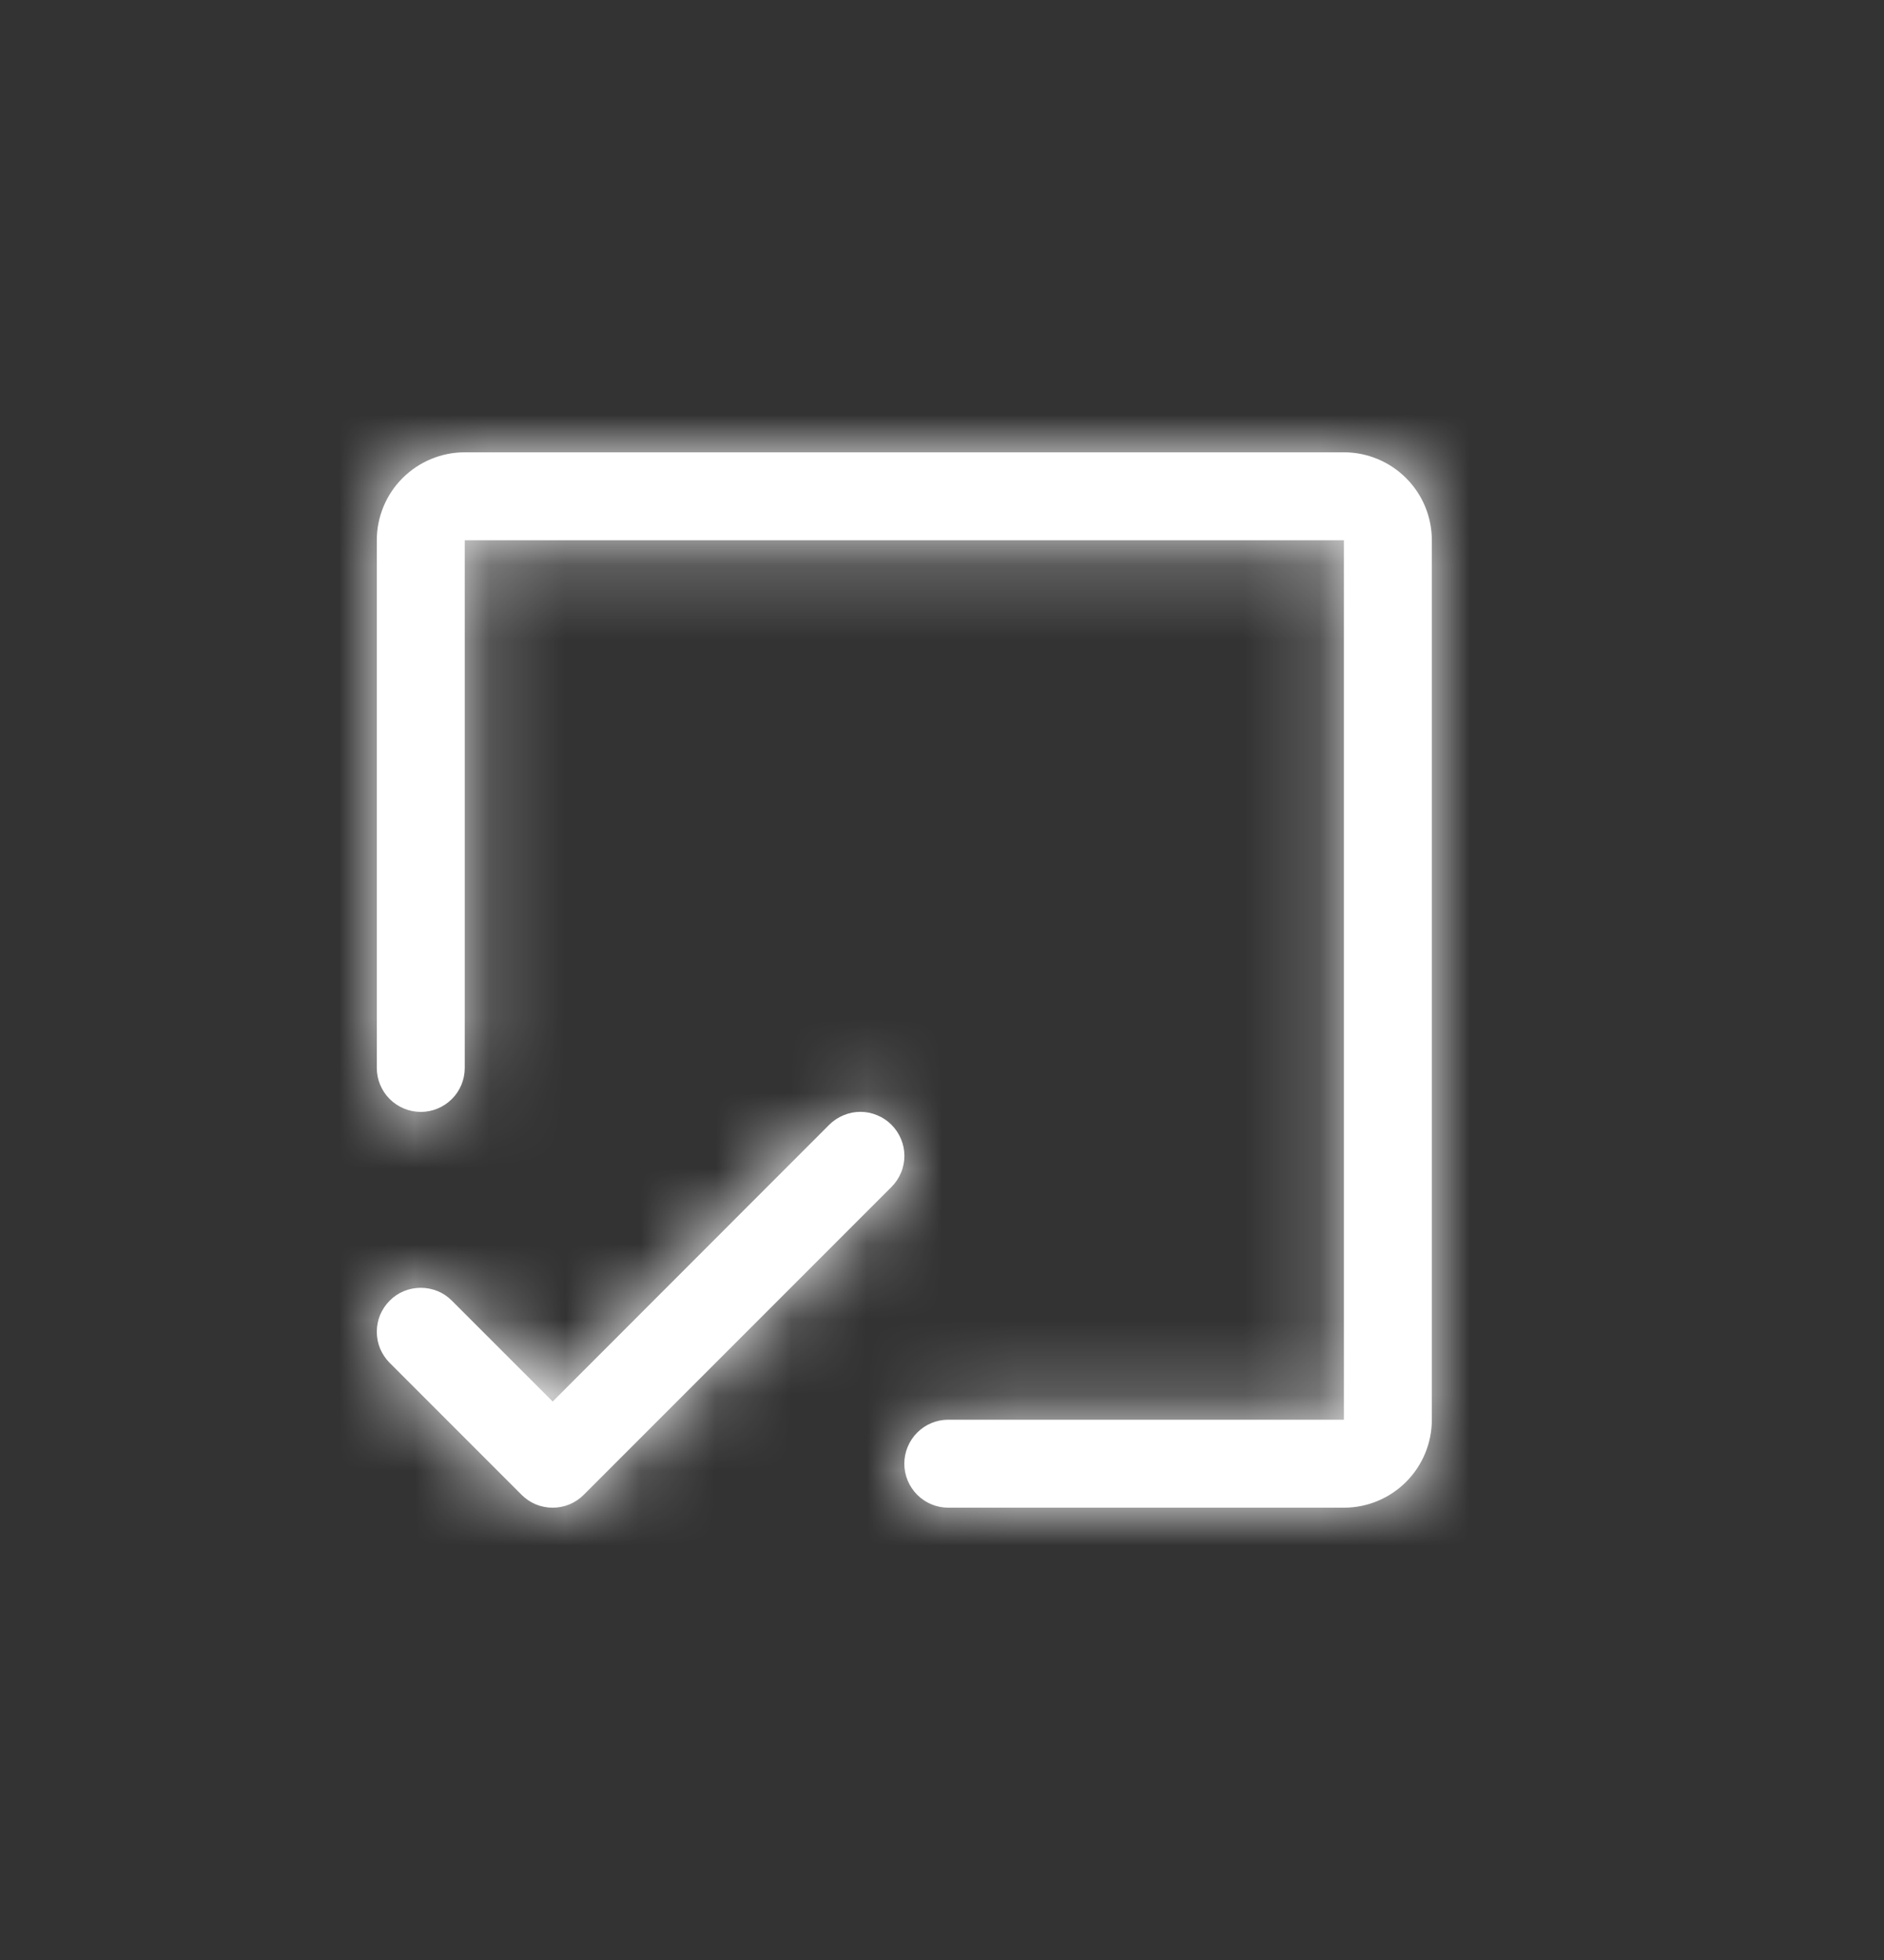 <svg width="25" height="26" viewBox="0 0 25 26" fill="none" xmlns="http://www.w3.org/2000/svg">
<rect x="0" y="0" width="25" height="26" fill="#333333" stroke="none"/>
<mask id="path-1-inside-1_6_99" fill="white">
<path d="M19 7.167V18.833C19 19.142 18.877 19.439 18.658 19.658C18.439 19.877 18.143 20 17.833 20H12.584C12.429 20 12.28 19.938 12.171 19.829C12.062 19.719 12 19.571 12 19.416C12 19.262 12.062 19.113 12.171 19.004C12.28 18.894 12.429 18.833 12.584 18.833H17.833V7.167H6.167V14.166C6.167 14.321 6.106 14.47 5.996 14.579C5.887 14.688 5.738 14.75 5.584 14.75C5.429 14.75 5.281 14.688 5.171 14.579C5.062 14.47 5 14.321 5 14.166V7.167C5 6.857 5.123 6.56 5.342 6.342C5.561 6.123 5.858 6 6.167 6H17.833C18.143 6 18.439 6.123 18.658 6.342C18.877 6.56 19 6.857 19 7.167ZM11.829 14.92C11.775 14.866 11.711 14.823 11.64 14.794C11.569 14.764 11.493 14.749 11.417 14.749C11.34 14.749 11.264 14.764 11.194 14.794C11.123 14.823 11.058 14.866 11.004 14.92L7.334 18.592L5.996 17.254C5.942 17.199 5.878 17.156 5.807 17.127C5.736 17.098 5.66 17.083 5.584 17.083C5.507 17.083 5.431 17.098 5.36 17.127C5.289 17.156 5.225 17.199 5.171 17.254C5.117 17.308 5.074 17.372 5.044 17.443C5.015 17.514 5 17.59 5 17.666C5 17.743 5.015 17.819 5.044 17.89C5.074 17.96 5.117 18.025 5.171 18.079L6.921 19.829C6.975 19.883 7.039 19.926 7.11 19.956C7.181 19.985 7.257 20 7.334 20C7.41 20 7.486 19.985 7.557 19.956C7.628 19.926 7.692 19.883 7.746 19.829L11.829 15.746C11.884 15.691 11.927 15.627 11.956 15.556C11.986 15.486 12.001 15.41 12.001 15.333C12.001 15.256 11.986 15.181 11.956 15.11C11.927 15.039 11.884 14.975 11.829 14.92Z"/>
</mask>
<path d="M19 7.167V18.833C19 19.142 18.877 19.439 18.658 19.658C18.439 19.877 18.143 20 17.833 20H12.584C12.429 20 12.28 19.938 12.171 19.829C12.062 19.719 12 19.571 12 19.416C12 19.262 12.062 19.113 12.171 19.004C12.28 18.894 12.429 18.833 12.584 18.833H17.833V7.167H6.167V14.166C6.167 14.321 6.106 14.47 5.996 14.579C5.887 14.688 5.738 14.75 5.584 14.75C5.429 14.75 5.281 14.688 5.171 14.579C5.062 14.47 5 14.321 5 14.166V7.167C5 6.857 5.123 6.56 5.342 6.342C5.561 6.123 5.858 6 6.167 6H17.833C18.143 6 18.439 6.123 18.658 6.342C18.877 6.56 19 6.857 19 7.167ZM11.829 14.92C11.775 14.866 11.711 14.823 11.64 14.794C11.569 14.764 11.493 14.749 11.417 14.749C11.34 14.749 11.264 14.764 11.194 14.794C11.123 14.823 11.058 14.866 11.004 14.92L7.334 18.592L5.996 17.254C5.942 17.199 5.878 17.156 5.807 17.127C5.736 17.098 5.66 17.083 5.584 17.083C5.507 17.083 5.431 17.098 5.36 17.127C5.289 17.156 5.225 17.199 5.171 17.254C5.117 17.308 5.074 17.372 5.044 17.443C5.015 17.514 5 17.59 5 17.666C5 17.743 5.015 17.819 5.044 17.89C5.074 17.96 5.117 18.025 5.171 18.079L6.921 19.829C6.975 19.883 7.039 19.926 7.11 19.956C7.181 19.985 7.257 20 7.334 20C7.41 20 7.486 19.985 7.557 19.956C7.628 19.926 7.692 19.883 7.746 19.829L11.829 15.746C11.884 15.691 11.927 15.627 11.956 15.556C11.986 15.486 12.001 15.41 12.001 15.333C12.001 15.256 11.986 15.181 11.956 15.11C11.927 15.039 11.884 14.975 11.829 14.92Z" fill="white"/>
<path d="M17.833 18.833V27.833H26.833V18.833H17.833ZM17.833 7.167H26.833V-1.833H17.833V7.167ZM6.167 7.167V-1.833H-2.833V7.167H6.167ZM6.167 6V-3V6ZM17.833 6V-3V6ZM11.829 14.92L5.462 21.281L5.469 21.288L11.829 14.92ZM11.004 14.92L17.369 21.284L17.372 21.281L11.004 14.92ZM7.334 18.592L0.968 24.954L7.332 31.322L13.698 24.955L7.334 18.592ZM5.996 17.254L12.362 10.891L12.36 10.89L5.996 17.254ZM5.584 17.083V8.083V17.083ZM5 17.666H-4H5ZM5.171 18.079L-1.193 24.443L5.171 18.079ZM6.921 19.829L13.288 13.469L13.285 13.465L6.921 19.829ZM7.746 19.829L1.382 13.465L1.379 13.469L7.746 19.829ZM11.829 15.746L5.469 9.378L5.466 9.382L11.829 15.746ZM12.001 15.333H3.001H12.001ZM10 7.167V18.833H28V7.167H10ZM10 18.833C10 16.755 10.825 14.763 12.294 13.294L25.022 26.022C26.929 24.115 28 21.529 28 18.833H10ZM12.294 13.294C13.763 11.825 15.756 10.999 17.833 10.999V29C20.53 29 23.116 27.928 25.022 26.022L12.294 13.294ZM17.833 10.999H12.584V29H17.833V10.999ZM12.584 10.999C14.816 10.999 16.956 11.886 18.535 13.465L5.807 26.193C7.604 27.99 10.042 29 12.584 29V10.999ZM18.535 13.465C20.113 15.043 21 17.184 21 19.416H3C3 21.958 4.01 24.395 5.807 26.193L18.535 13.465ZM21 19.416C21 21.648 20.113 23.789 18.535 25.368L5.807 12.64C4.01 14.437 3 16.875 3 19.416H21ZM18.535 25.368C16.956 26.946 14.816 27.833 12.584 27.833V9.833C10.042 9.833 7.604 10.842 5.807 12.64L18.535 25.368ZM12.584 27.833H17.833V9.833H12.584V27.833ZM26.833 18.833V7.167H8.833V18.833H26.833ZM17.833 -1.833H6.167V16.167H17.833V-1.833ZM-2.833 7.167V14.166H15.167V7.167H-2.833ZM-2.833 14.166C-2.833 11.934 -1.946 9.793 -0.368 8.215L12.36 20.943C14.157 19.146 15.167 16.708 15.167 14.166H-2.833ZM-0.368 8.215C1.211 6.636 3.351 5.75 5.584 5.75V23.75C8.125 23.75 10.563 22.74 12.36 20.943L-0.368 8.215ZM5.584 5.75C7.816 5.75 9.957 6.636 11.535 8.215L-1.193 20.943C0.604 22.74 3.042 23.75 5.584 23.75V5.75ZM11.535 8.215C13.114 9.793 14 11.934 14 14.166H-4C-4 16.708 -2.99 19.146 -1.193 20.943L11.535 8.215ZM14 14.166V7.167H-4V14.166H14ZM14 7.167C14 9.244 13.175 11.237 11.706 12.706L-1.022 -0.022C-2.929 1.884 -4 4.47 -4 7.167H14ZM11.706 12.706C10.237 14.175 8.244 15 6.167 15V-3C3.471 -3 0.885 -1.929 -1.022 -0.022L11.706 12.706ZM6.167 15H17.833V-3H6.167V15ZM17.833 15C15.756 15 13.763 14.175 12.294 12.706L25.022 -0.022C23.116 -1.929 20.53 -3 17.833 -3V15ZM12.294 12.706C10.825 11.237 10 9.244 10 7.167H28C28 4.47 26.929 1.884 25.022 -0.022L12.294 12.706ZM18.197 8.56C17.307 7.669 16.25 6.962 15.087 6.48L8.194 23.108C7.172 22.684 6.244 22.063 5.462 21.281L18.197 8.56ZM15.087 6.48C13.923 5.997 12.676 5.749 11.417 5.749V23.749C10.311 23.749 9.216 23.531 8.194 23.108L15.087 6.48ZM11.417 5.749C10.158 5.749 8.91 5.997 7.747 6.48L14.64 23.108C13.618 23.531 12.523 23.749 11.417 23.749V5.749ZM7.747 6.48C6.584 6.962 5.527 7.669 4.637 8.56L17.372 21.281C16.59 22.063 15.662 22.684 14.64 23.108L7.747 6.48ZM4.64 8.557L0.969 12.228L13.698 24.955L17.369 21.284L4.64 8.557ZM13.699 12.229L12.362 10.891L-0.369 23.616L0.968 24.954L13.699 12.229ZM12.36 10.89C11.47 10 10.414 9.294 9.251 8.812L2.363 25.442C1.342 25.019 0.414 24.399 -0.368 23.618L12.36 10.89ZM9.251 8.812C8.088 8.331 6.842 8.083 5.584 8.083V26.083C4.478 26.083 3.384 25.865 2.363 25.442L9.251 8.812ZM5.584 8.083C4.325 8.083 3.079 8.331 1.916 8.812L8.804 25.442C7.783 25.865 6.689 26.083 5.584 26.083V8.083ZM1.916 8.812C0.753 9.294 -0.303 10 -1.193 10.89L11.535 23.618C10.753 24.399 9.825 25.019 8.804 25.442L1.916 8.812ZM-1.193 10.89C-2.083 11.78 -2.789 12.836 -3.27 13.999L13.359 20.887C12.936 21.908 12.316 22.836 11.535 23.618L-1.193 10.89ZM-3.27 13.999C-3.752 15.162 -4 16.408 -4 17.666H14C14 18.771 13.782 19.866 13.359 20.887L-3.27 13.999ZM-4 17.666C-4 18.925 -3.752 20.171 -3.27 21.334L13.359 14.445C13.782 15.467 14 16.561 14 17.666H-4ZM-3.27 21.334C-2.789 22.497 -2.083 23.553 -1.193 24.443L11.535 11.715C12.316 12.496 12.936 13.424 13.359 14.445L-3.27 21.334ZM-1.193 24.443L0.557 26.193L13.285 13.465L11.535 11.715L-1.193 24.443ZM0.553 26.189C1.443 27.08 2.5 27.787 3.664 28.27L10.557 11.642C11.578 12.065 12.507 12.686 13.288 13.469L0.553 26.189ZM3.664 28.27C4.827 28.752 6.074 29 7.334 29V11C8.44 11 9.535 11.218 10.557 11.642L3.664 28.27ZM7.334 29C8.593 29 9.84 28.752 11.003 28.27L4.111 11.642C5.132 11.218 6.228 11 7.334 11V29ZM11.003 28.27C12.167 27.787 13.224 27.08 14.114 26.189L1.379 13.469C2.161 12.686 3.089 12.065 4.111 11.642L11.003 28.27ZM14.11 26.193L18.194 22.11L5.466 9.382L1.382 13.465L14.11 26.193ZM18.19 22.113C19.081 21.223 19.788 20.166 20.27 19.003L3.642 12.11C4.066 11.088 4.687 10.16 5.469 9.378L18.19 22.113ZM20.27 19.003C20.752 17.84 21.001 16.592 21.001 15.333H3.001C3.001 14.227 3.219 13.132 3.642 12.11L20.27 19.003ZM21.001 15.333C21.001 14.074 20.752 12.827 20.27 11.663L3.642 18.556C3.219 17.534 3.001 16.439 3.001 15.333H21.001ZM20.27 11.663C19.788 10.5 19.081 9.443 18.19 8.553L5.469 21.288C4.687 20.506 4.066 19.578 3.642 18.556L20.27 11.663Z" fill="white" mask="url(#path-1-inside-1_6_99)"/>
</svg>
